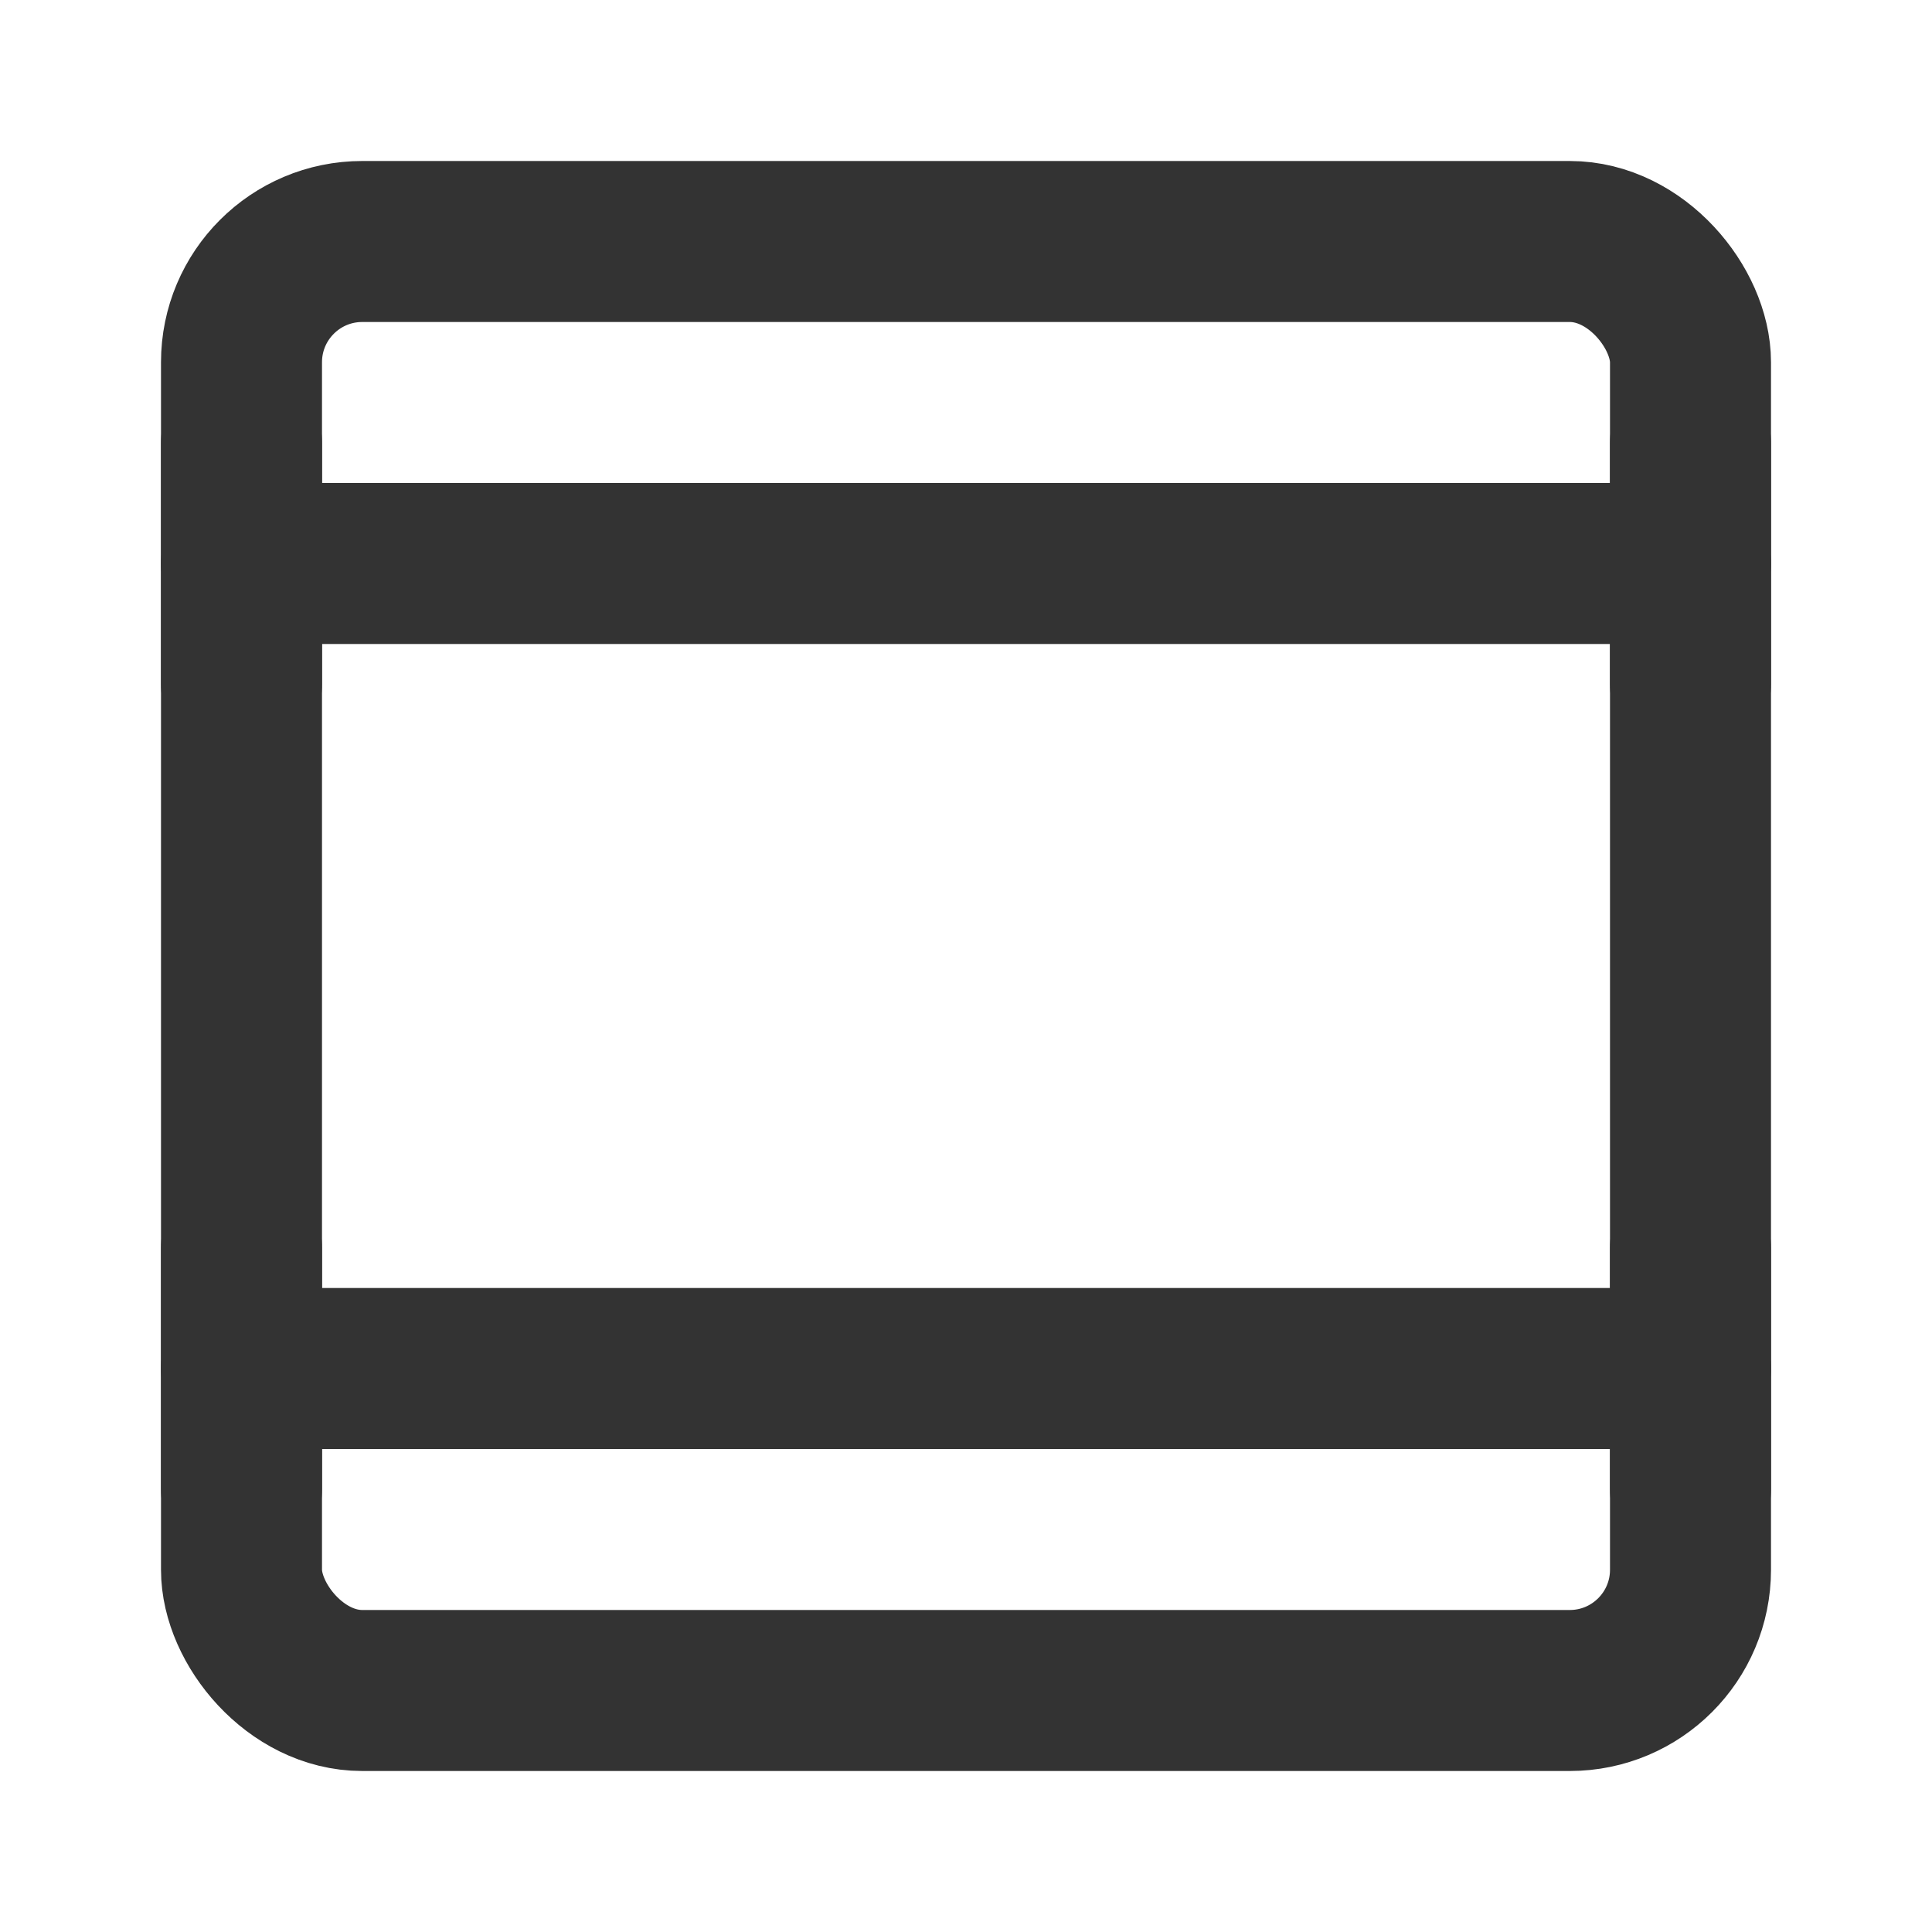 <?xml version="1.0" encoding="UTF-8"?><svg width="36" height="36" viewBox="0 0 48 48" fill="none" xmlns="http://www.w3.org/2000/svg"><rect x="6" y="6" width="36" height="36" rx="3" fill="none" stroke="#333" stroke-width="4" stroke-linejoin="miter"/><path d="M6 34H42" stroke="#333" stroke-width="4" stroke-linecap="round" stroke-linejoin="miter"/><path d="M6 14H42" stroke="#333" stroke-width="4" stroke-linecap="round" stroke-linejoin="miter"/><path d="M6 11V17" stroke="#333" stroke-width="4" stroke-linecap="round" stroke-linejoin="miter"/><path d="M6 31V37" stroke="#333" stroke-width="4" stroke-linecap="round" stroke-linejoin="miter"/><path d="M42 31V37" stroke="#333" stroke-width="4" stroke-linecap="round" stroke-linejoin="miter"/><path d="M42 11V17" stroke="#333" stroke-width="4" stroke-linecap="round" stroke-linejoin="miter"/></svg>